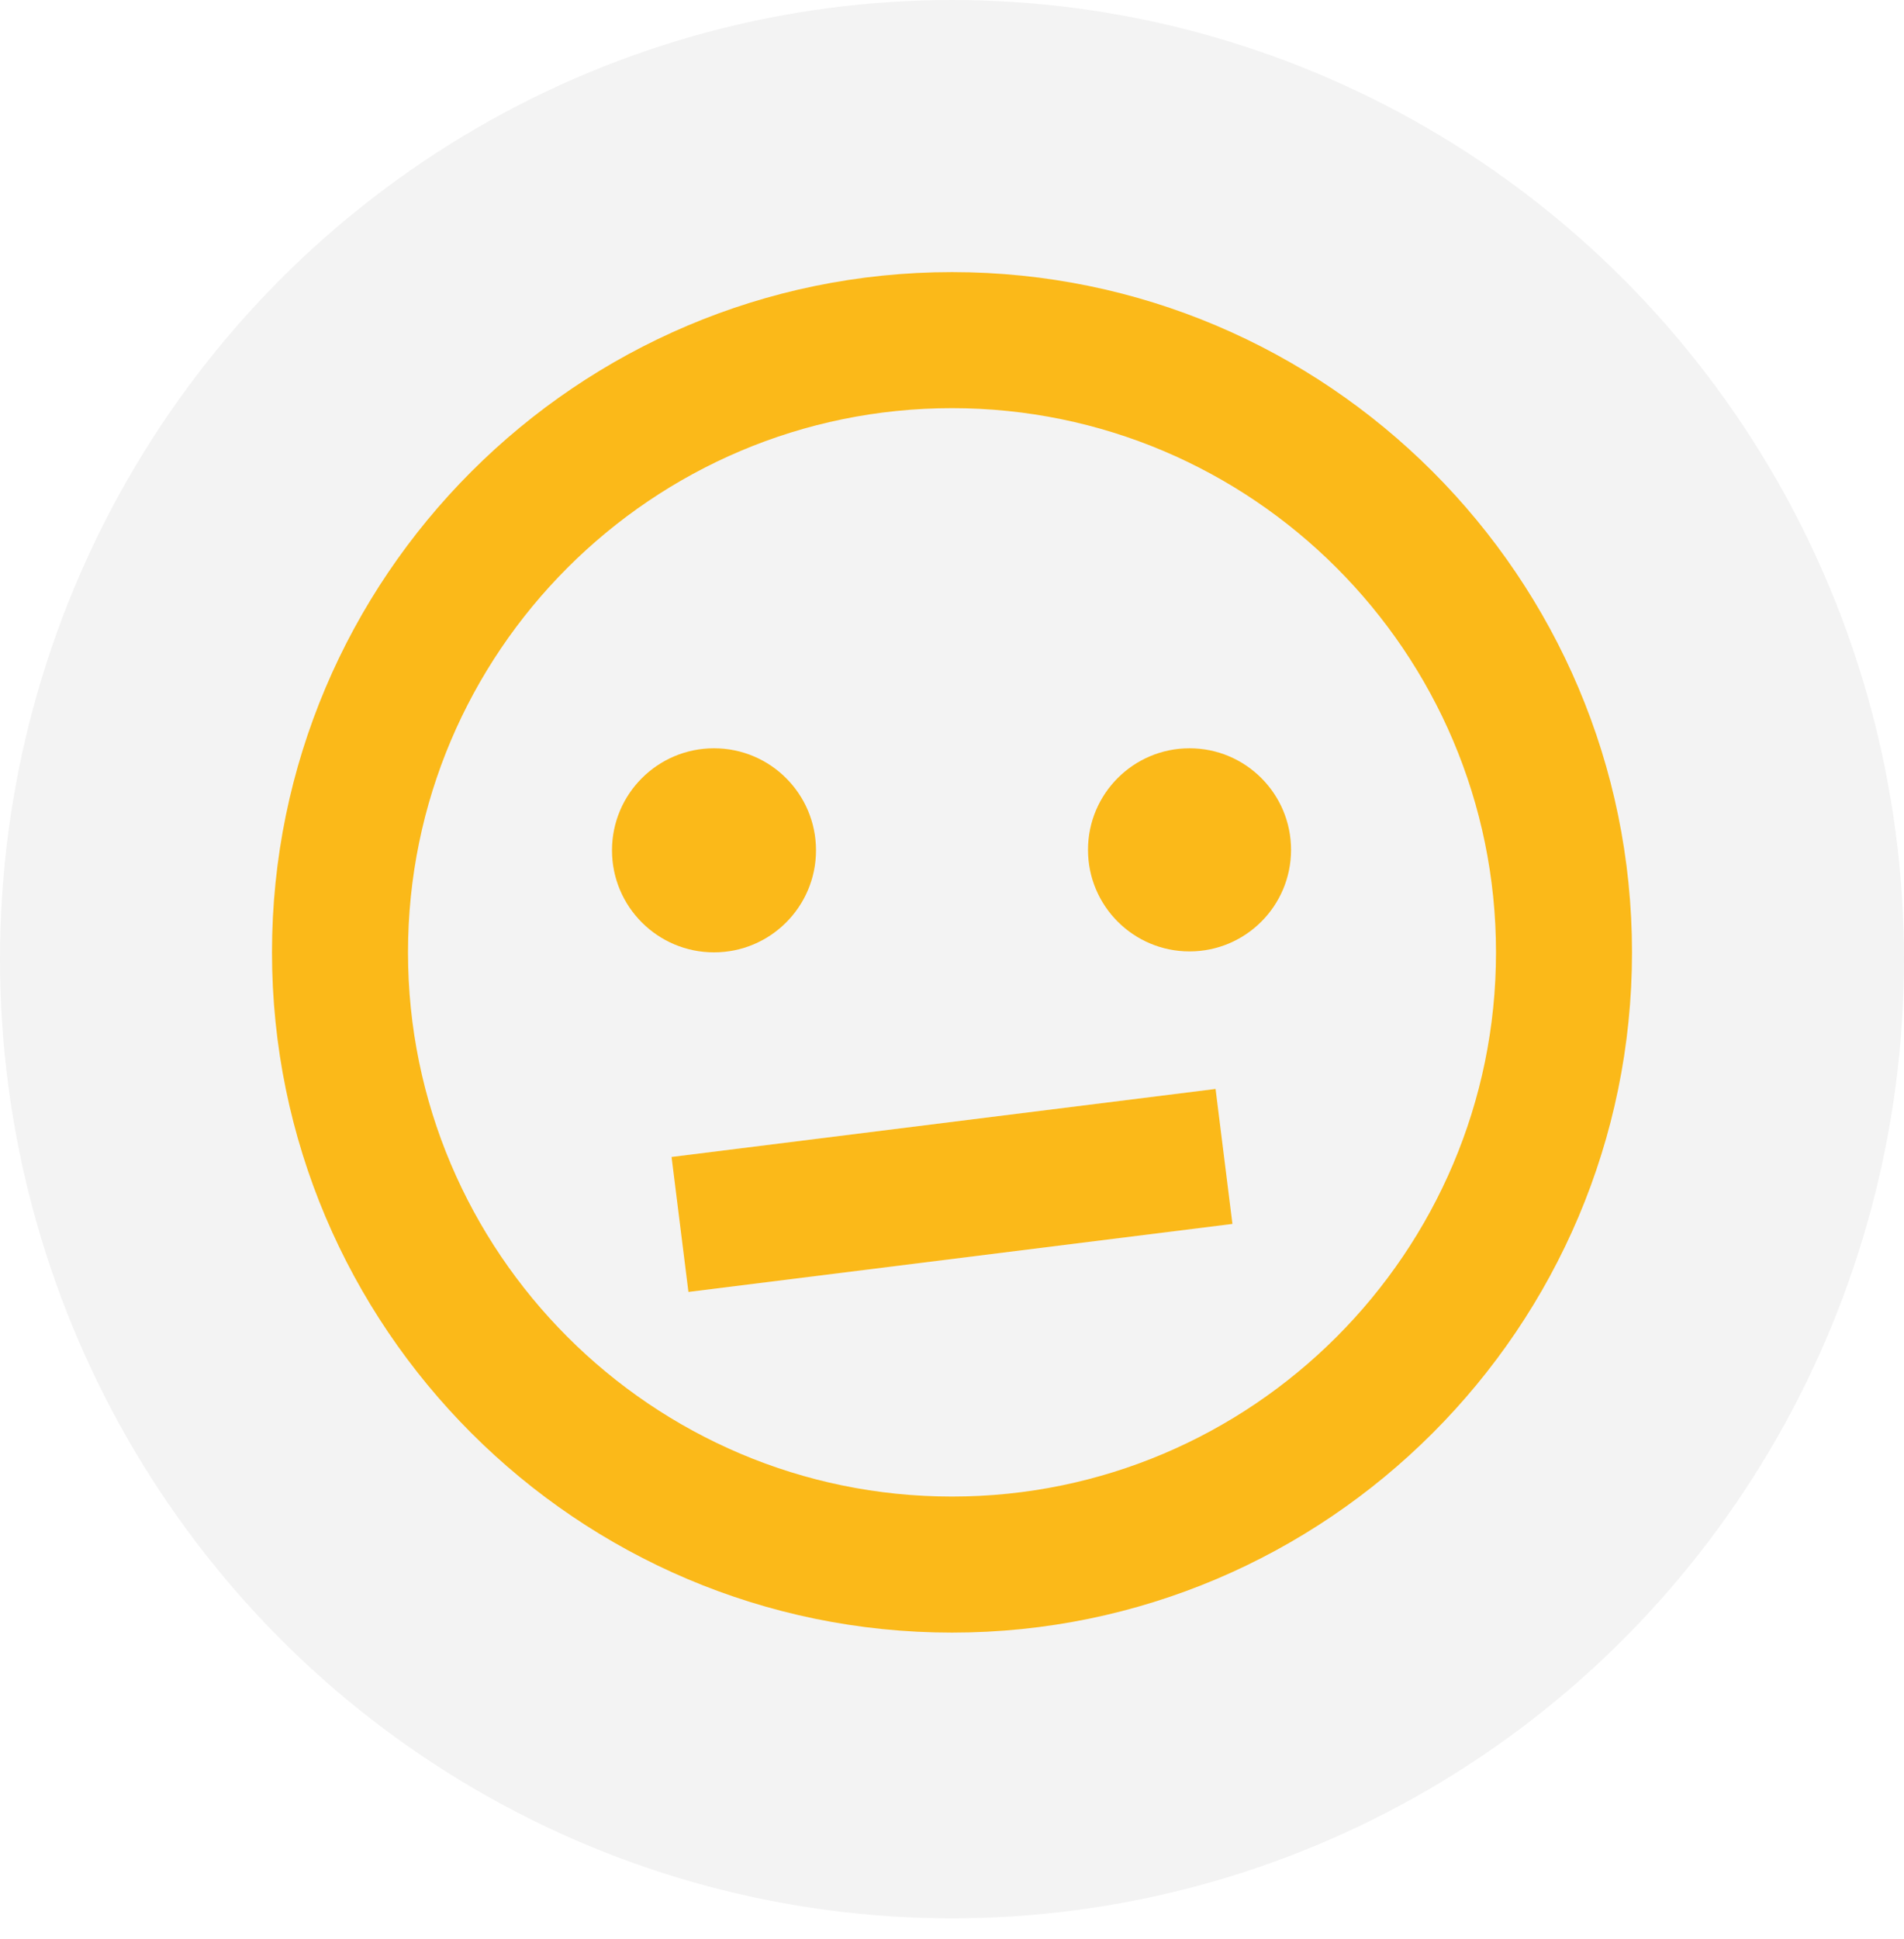 <svg width="56" height="57" viewBox="0 0 56 57" fill="none" xmlns="http://www.w3.org/2000/svg">
<ellipse cx="28" cy="28.2" rx="28" ry="28.2" fill="black" fill-opacity="0.05"/>
<path d="M28 8C16.972 8 8 16.972 8 28C8 39.028 16.972 48 28 48C39.028 48 48 39.028 48 28C48 16.972 39.028 8 28 8ZM28 44C19.178 44 12 36.822 12 28C12 19.178 19.178 12 28 12C36.822 12 44 19.178 44 28C44 36.822 36.822 44 28 44Z" fill="#FBB919"/>
<path d="M21 28C22.657 28 24 26.657 24 25C24 23.343 22.657 22 21 22C19.343 22 18 23.343 18 25C18 26.657 19.343 28 21 28Z" fill="#FBB919"/>
<path d="M34.986 27.972C36.635 27.972 37.972 26.635 37.972 24.986C37.972 23.337 36.635 22 34.986 22C33.337 22 32 23.337 32 24.986C32 26.635 33.337 27.972 34.986 27.972Z" fill="#FBB919"/>
<path d="M20.248 37.984L19.752 34.016L35.752 32.016L36.248 35.984L20.248 37.984Z" fill="#FBB919"/>
</svg>
